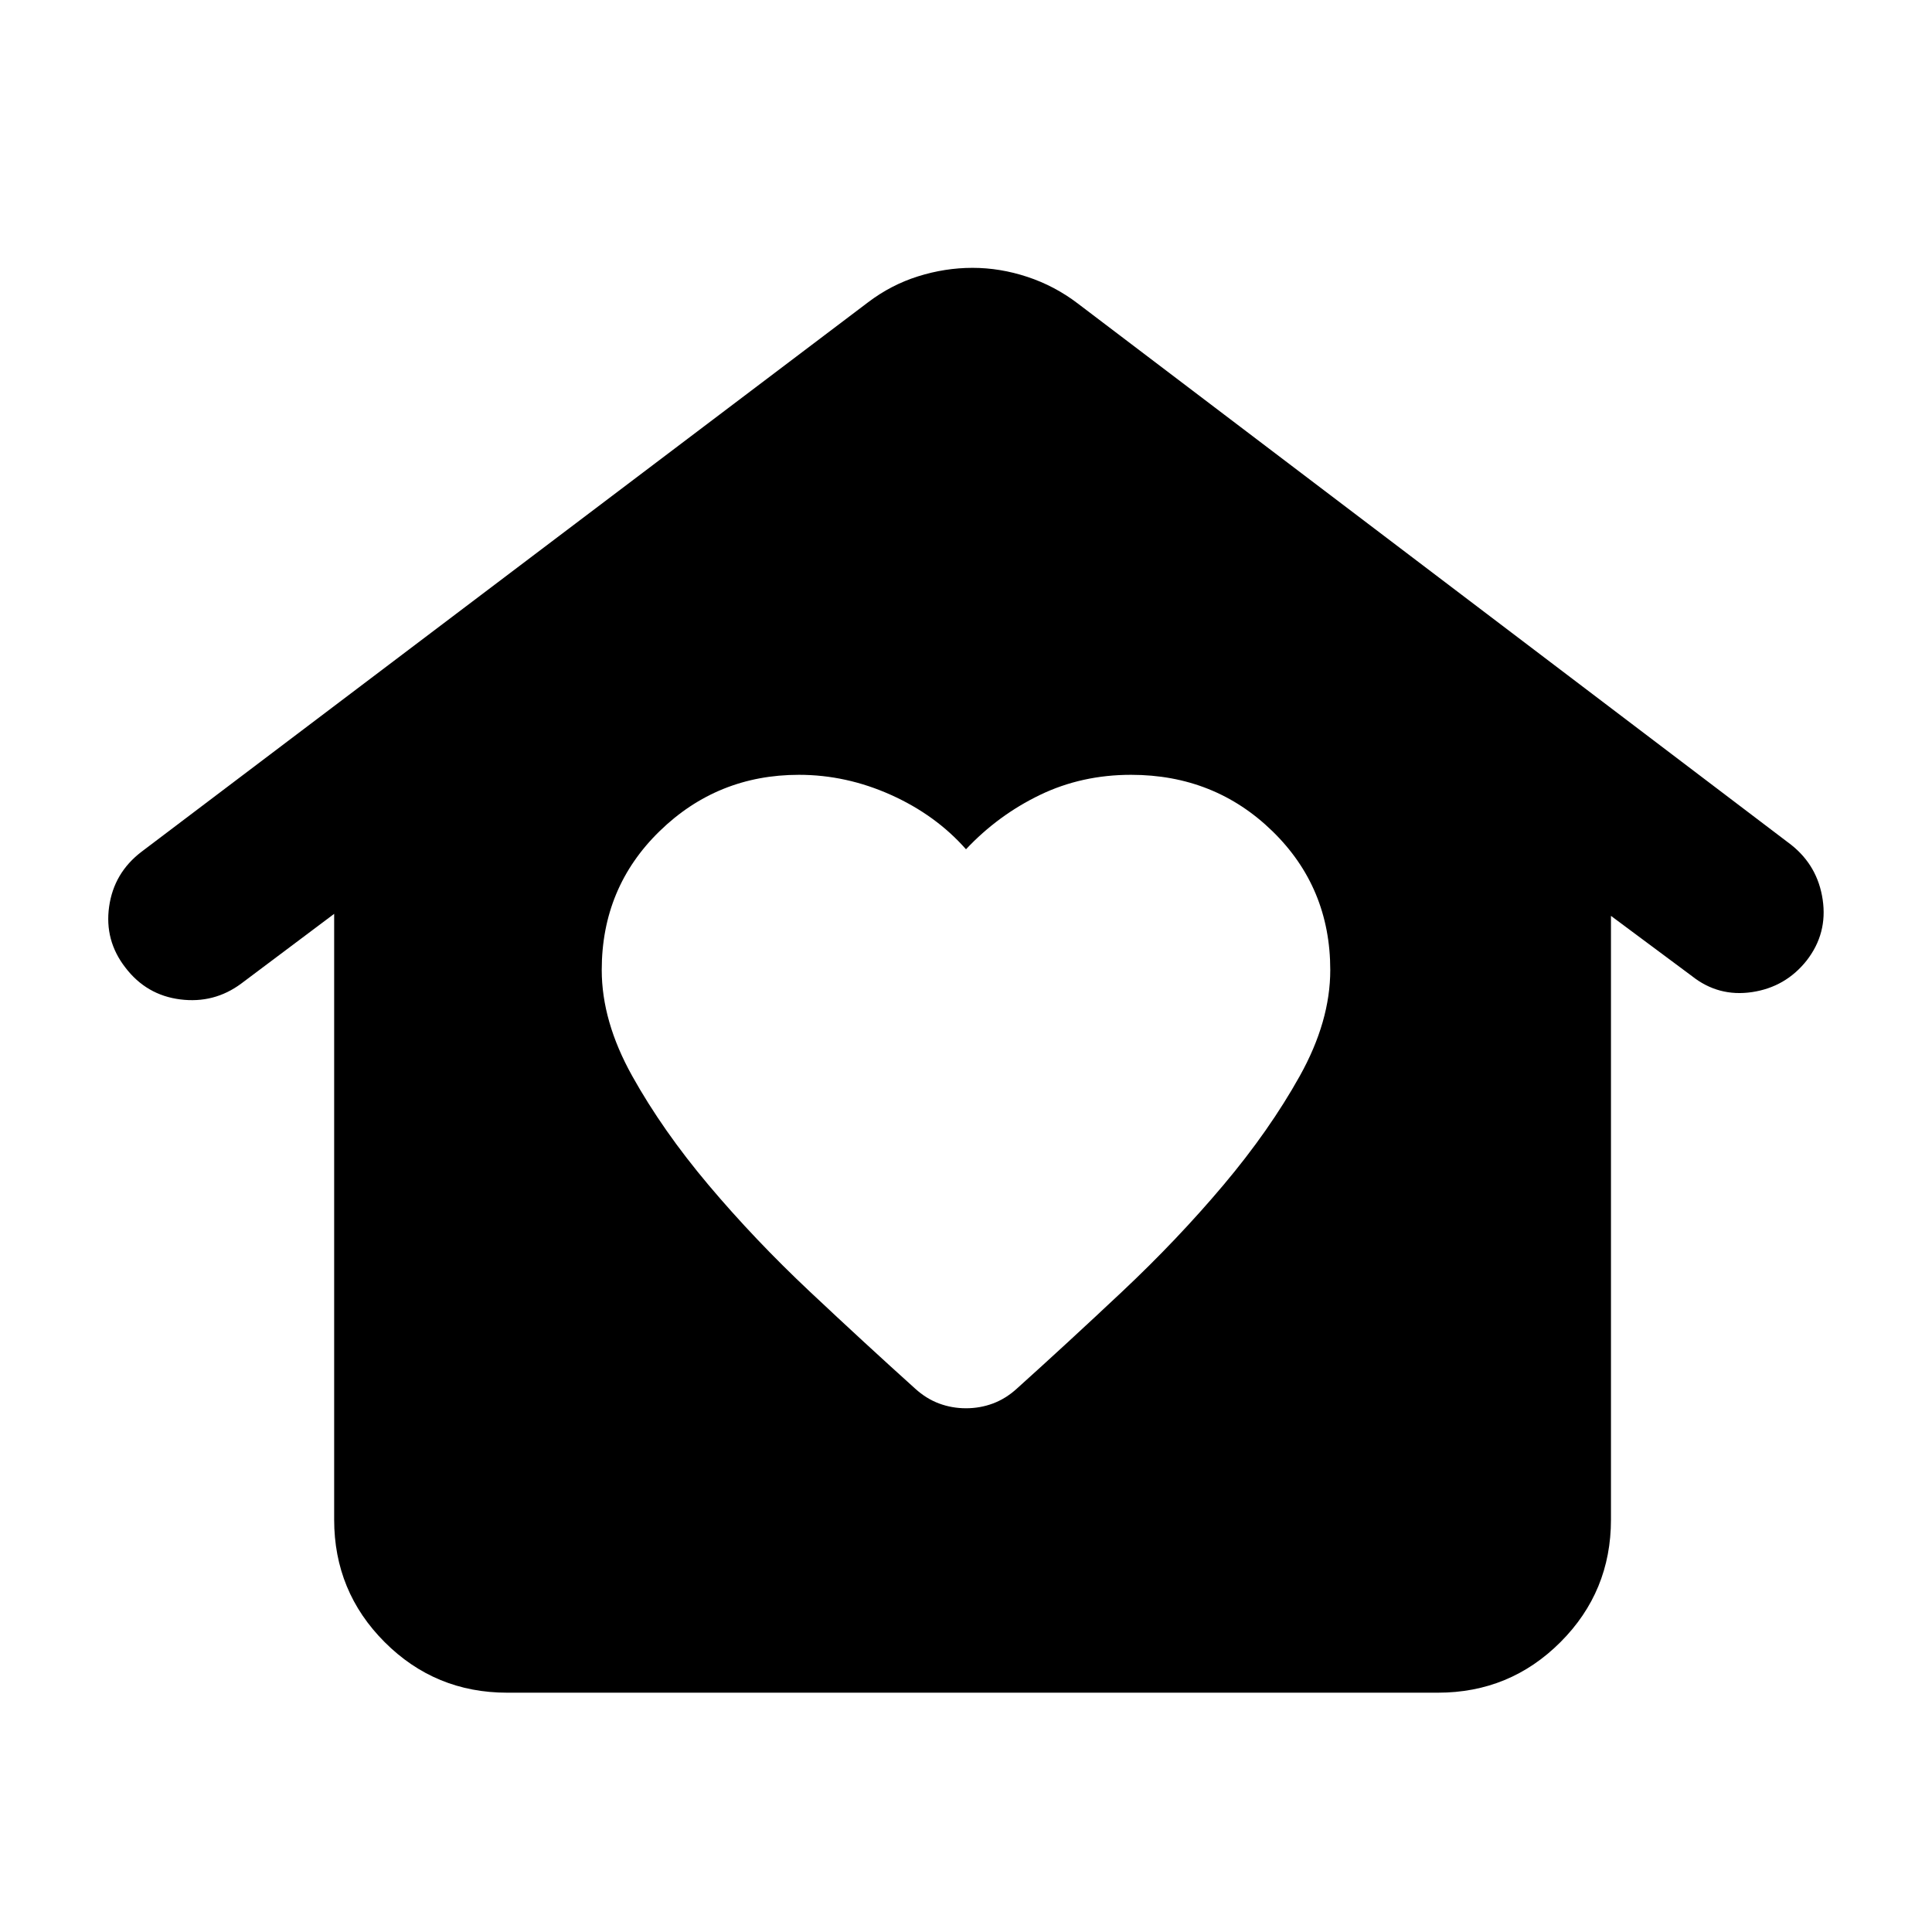 <svg xmlns="http://www.w3.org/2000/svg" height="24" viewBox="0 -960 960 960" width="24"><path d="M480-260.24q7 0 13.37-2.37 6.37-2.37 11.87-7.37 25-22.5 52.38-48.25 27.38-25.75 50.25-52.88 22.87-27.13 38-54.26Q661-452.5 661-478q0-41-28.75-69T562-575q-24.5 0-45.25 10T480-538q-15-17-37.25-27T397-575q-40.5 0-69.25 28T299-478q0 25.5 15.13 52.63 15.13 27.13 38 54.26 22.87 27.13 50.25 52.88 27.38 25.75 52.38 48.25 5.5 5 11.87 7.37 6.37 2.37 13.37 2.37ZM252.04-118.91q-35.78 0-60.89-25.11t-25.11-60.89v-301l-46.21 34.67q-13.46 9.96-30.26 7.84-16.81-2.12-27.27-15.82-10.45-13.45-8.08-30.26 2.37-16.8 16.06-27.26L431.3-809.76q11.44-8.7 24.86-12.92 13.43-4.23 27.1-4.23 13.67 0 27.22 4.48 13.54 4.47 24.98 13.17L890-540.24q13.2 10.46 15.68 27.26 2.49 16.81-7.96 30.26-10.46 13.2-27.14 15.69-16.69 2.49-29.88-7.97l-40.22-29.91v300q0 35.78-25.11 60.89t-60.89 25.11H252.04Z"/></svg>